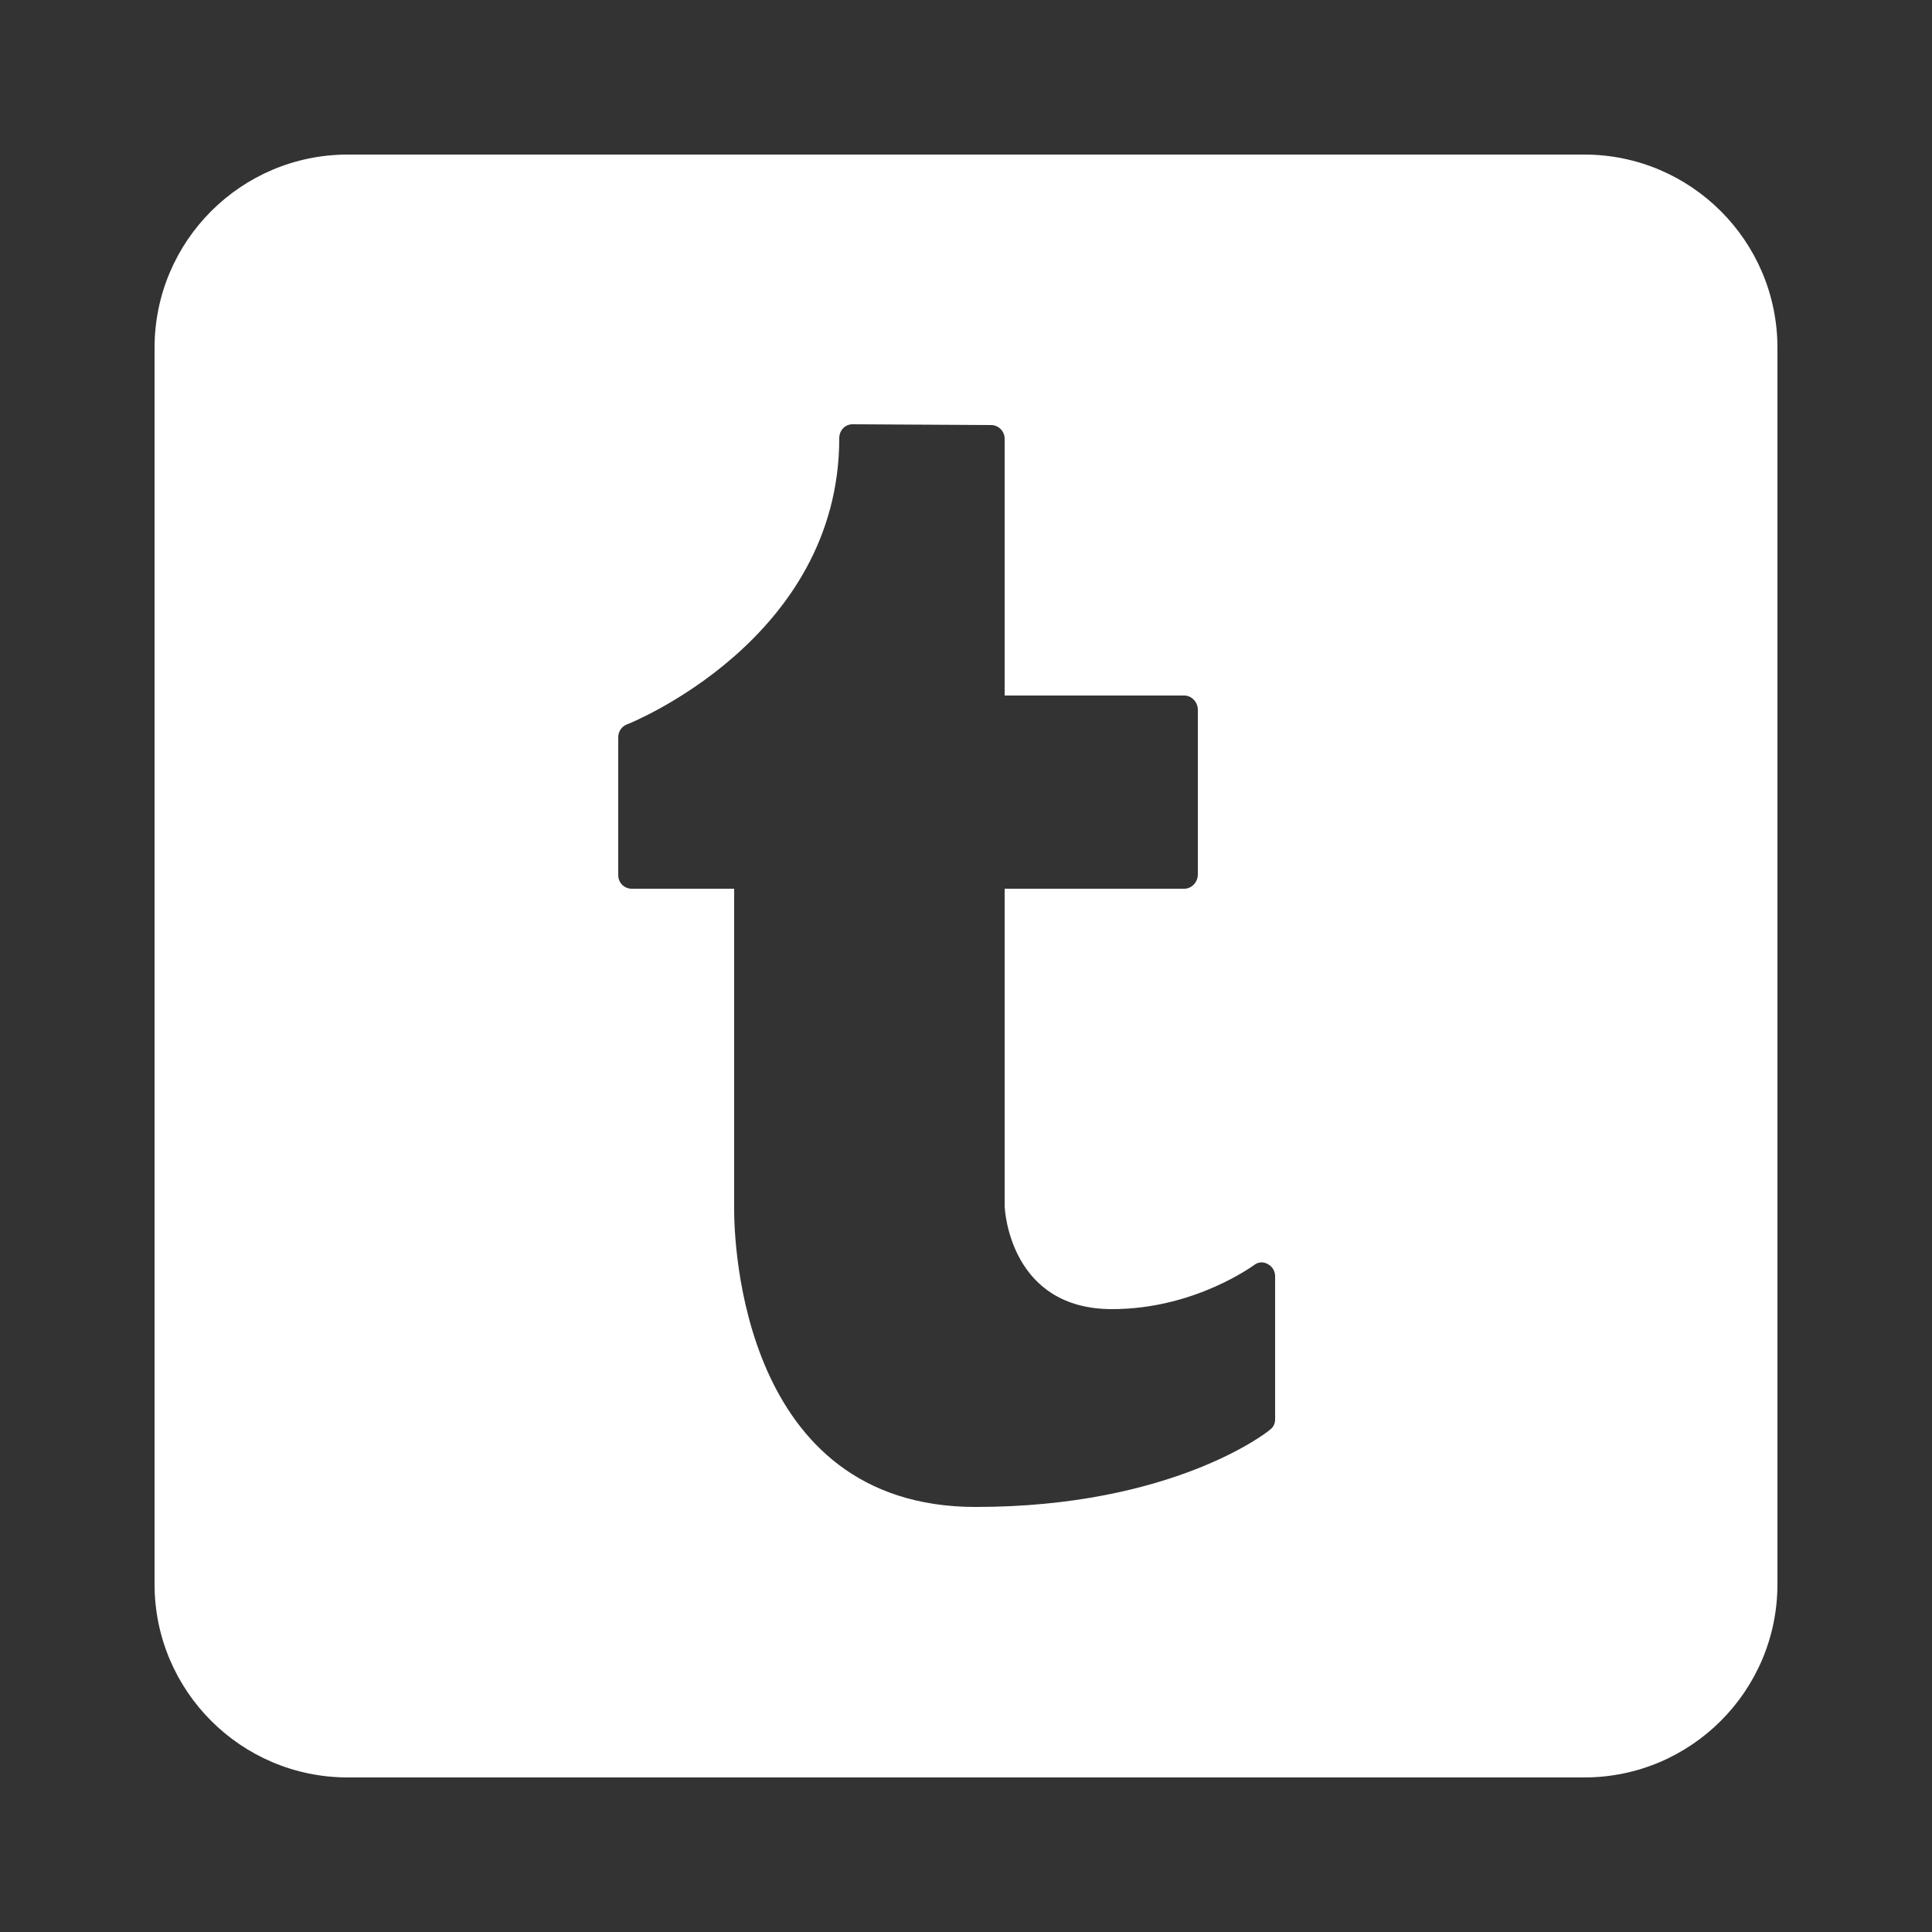 <?xml version="1.0"?><svg fill="#FFFFFF" xmlns="http://www.w3.org/2000/svg"  viewBox="0 0 50 50" width="40px" height="40px"><rect x="0" y="0" width="50" height="50" fill="#333333" stroke="none"/>    <path d="M41,4H9C6.24,4,4,6.24,4,9v32c0,2.76,2.24,5,5,5h32c2.76,0,5-2.24,5-5V9C46,6.24,43.76,4,41,4z M30.65,18 c0.19,0,0.35,0.17,0.35,0.37v4.26c0,0.2-0.16,0.37-0.35,0.37H26c0,0,0,7.98,0,8.19c0,0.2,0.18,2.69,2.78,2.69 c2.15,0,3.67-1.14,3.69-1.15c0.05-0.04,0.12-0.06,0.18-0.06s0.12,0.02,0.17,0.05C32.93,32.78,33,32.9,33,33.03v3.7 c0,0.1-0.04,0.2-0.12,0.26C32.79,37.08,30.32,39,25.25,39C19.17,39,19,32.1,19,31.31V23h-2.65C16.16,23,16,22.85,16,22.65v-3.57 c0-0.15,0.09-0.28,0.22-0.33c0.06-0.02,5.5-2.19,5.5-7.41c0-0.2,0.15-0.36,0.34-0.36L25.65,11c0.19,0,0.35,0.16,0.35,0.35V18H30.65z"/></svg>